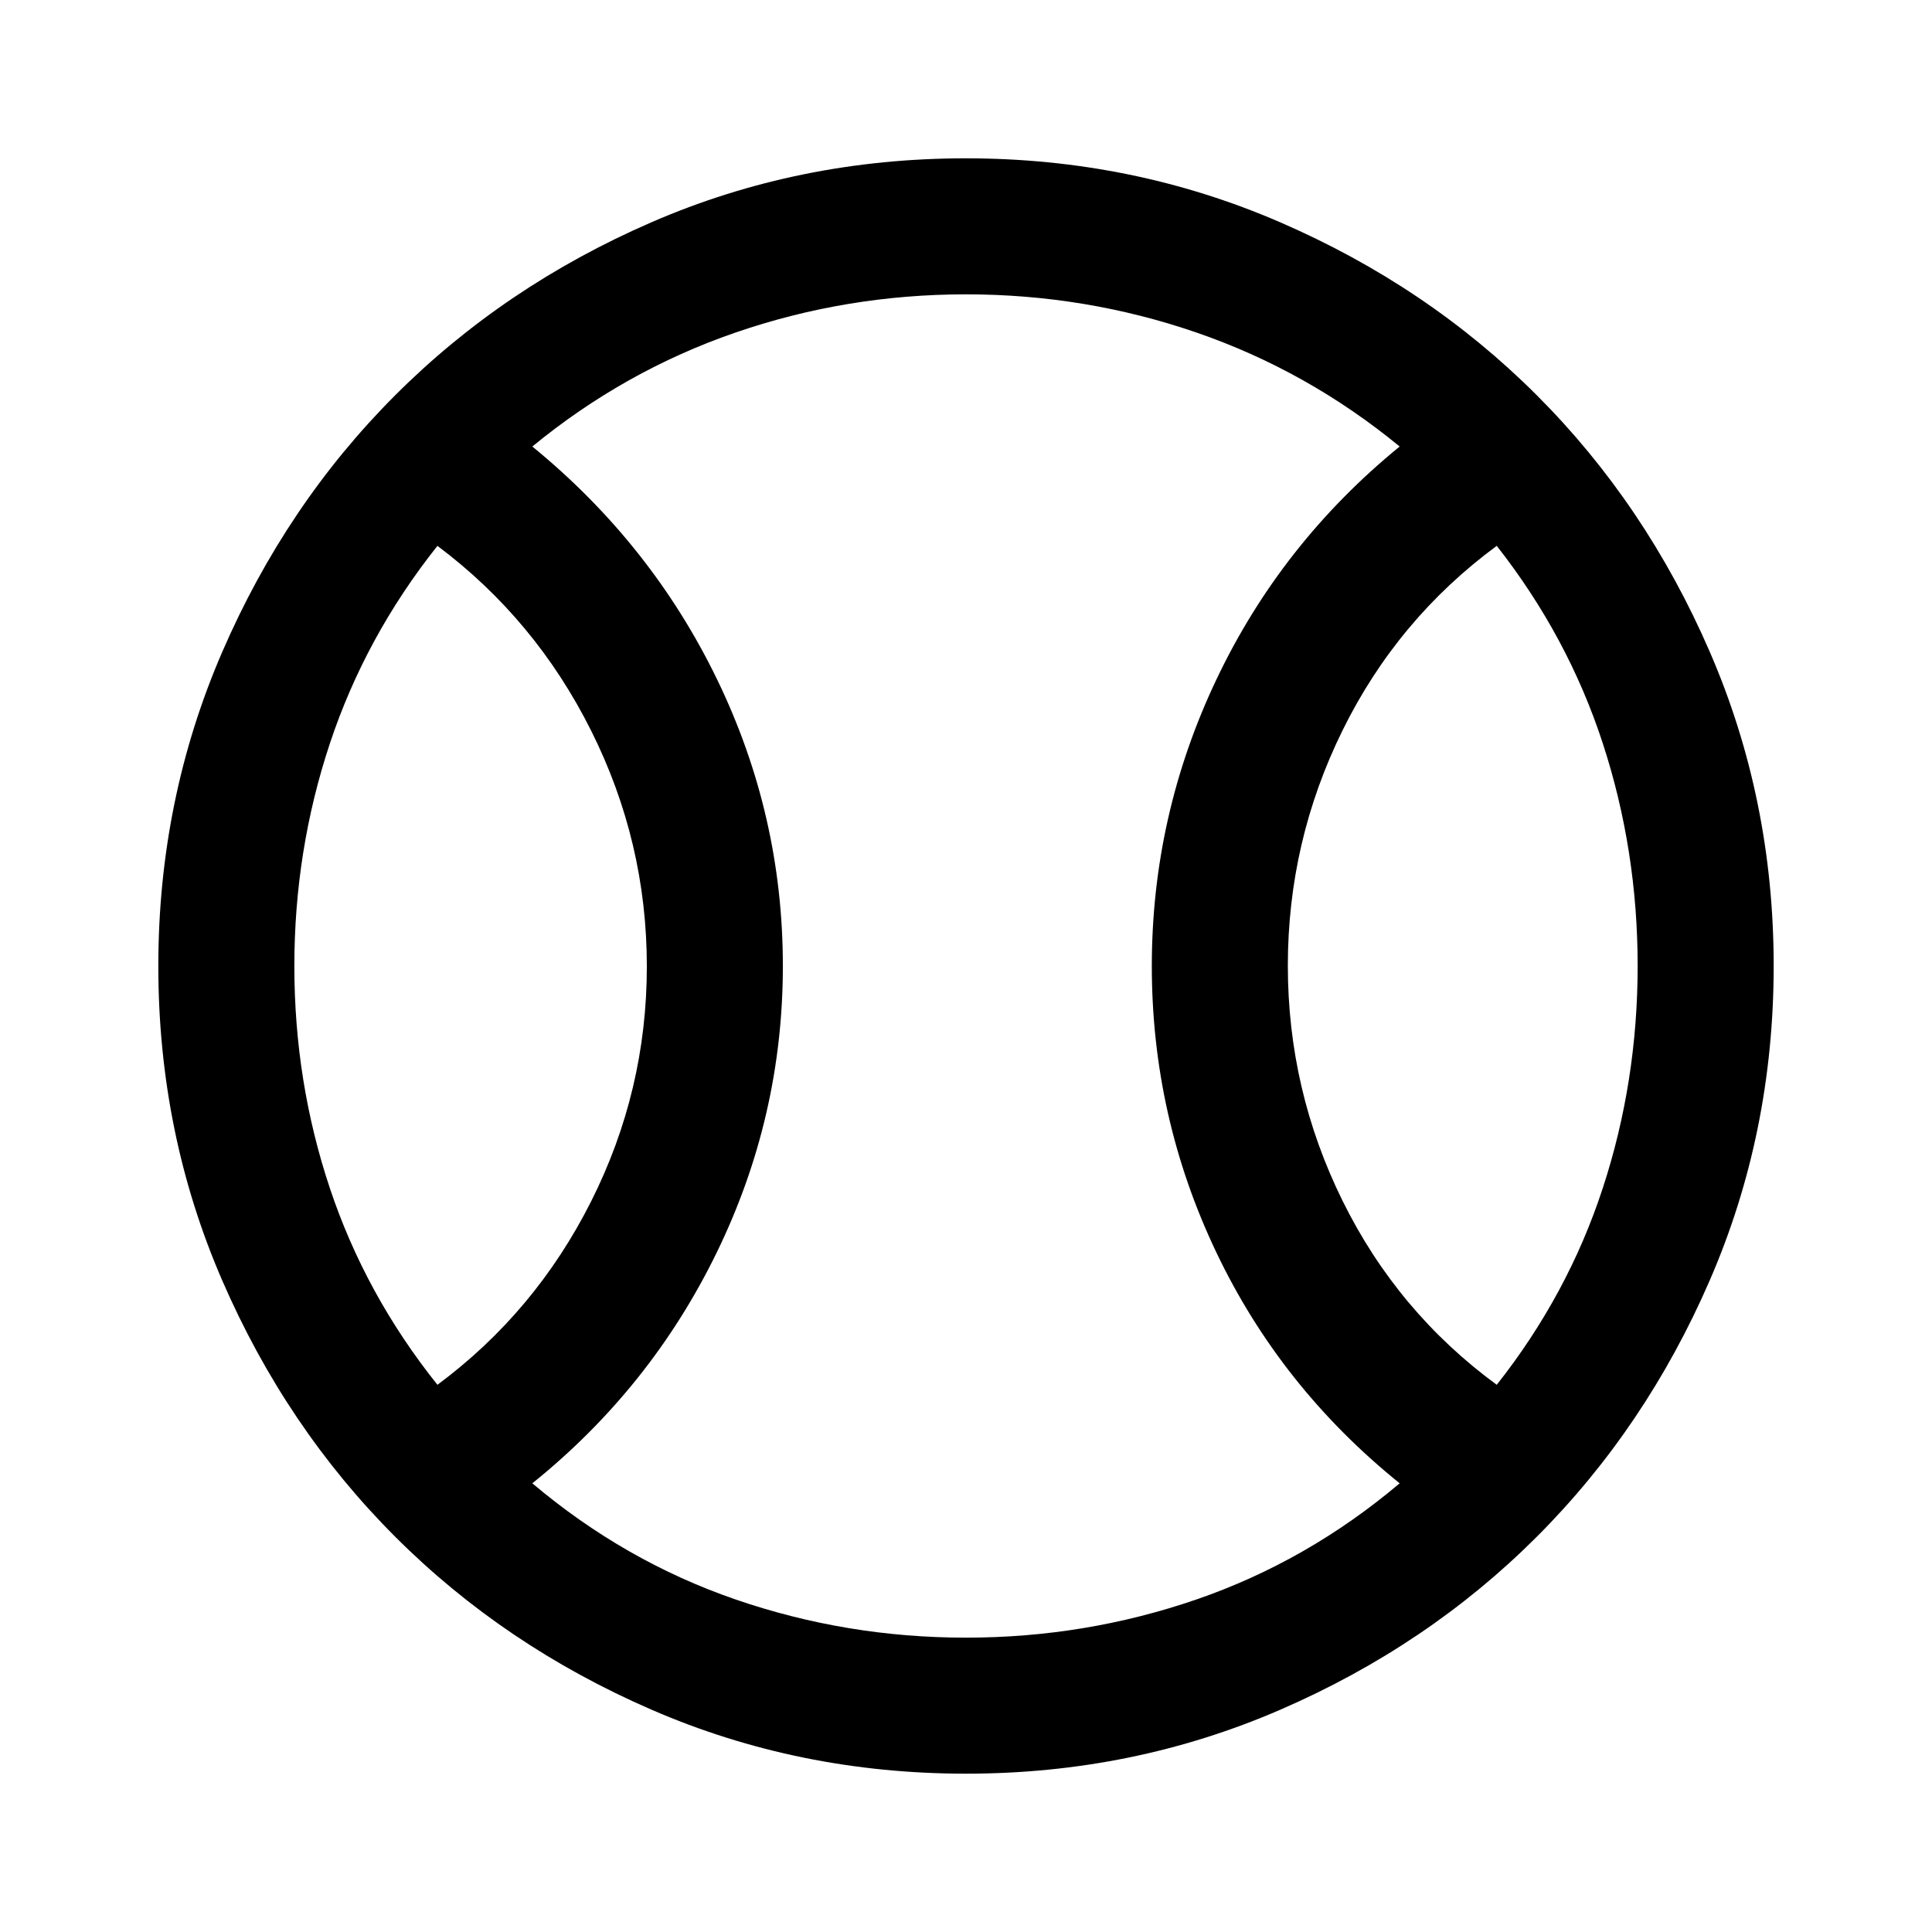 <svg xmlns="http://www.w3.org/2000/svg" height="40" viewBox="0 -960 960 960" width="40"><path d="M217.36-271.9q48.68-36.13 76.36-91.14 27.69-55.01 27.69-116.79 0-61.79-27.69-117.12-27.68-55.34-76.36-91.82-35.8 45.05-53.45 98.2-17.65 53.15-17.65 110.63t17.65 110.36q17.65 52.89 53.45 97.68ZM480-146.26q59.36 0 114.49-18.97 55.13-18.98 101-57.72-59.2-47.72-91.18-114.91-31.98-67.19-31.98-142.09t32.15-142.52q32.14-67.61 91.01-115.66-45.87-37.66-101-56.64-55.13-18.97-114.49-18.97-59.36 0-114.49 18.97-55.13 18.98-101 56.64 59.2 48.39 91.84 115.79Q389-554.95 389-480.05q0 74.9-32.81 142.31t-91.68 114.79q45.87 38.74 101 57.72 55.13 18.97 114.49 18.97ZM743.72-271.9q35.38-44.79 52.7-97.74 17.32-52.94 17.32-110.42 0-57.48-17.32-110.57-17.32-53.09-52.7-98.14-49.35 36.39-76.57 91.6-27.23 55.22-27.23 117 0 61.79 27.23 116.92 27.22 55.13 76.57 91.35ZM480-480Zm.07 401.33q-83.07 0-156.28-31.77-73.21-31.77-127.38-85.92-54.17-54.15-85.96-127.33-31.78-73.18-31.78-156.24 0-82.81 31.77-156.15t85.92-127.51q54.15-54.17 127.33-85.96 73.18-31.78 156.24-31.78 82.81 0 156.15 31.77t127.51 85.92q54.17 54.15 85.96 127.46 31.78 73.3 31.78 156.11 0 83.07-31.77 156.28-31.77 73.21-85.92 127.38-54.15 54.17-127.46 85.96-73.3 31.78-156.11 31.78Z"/></svg>